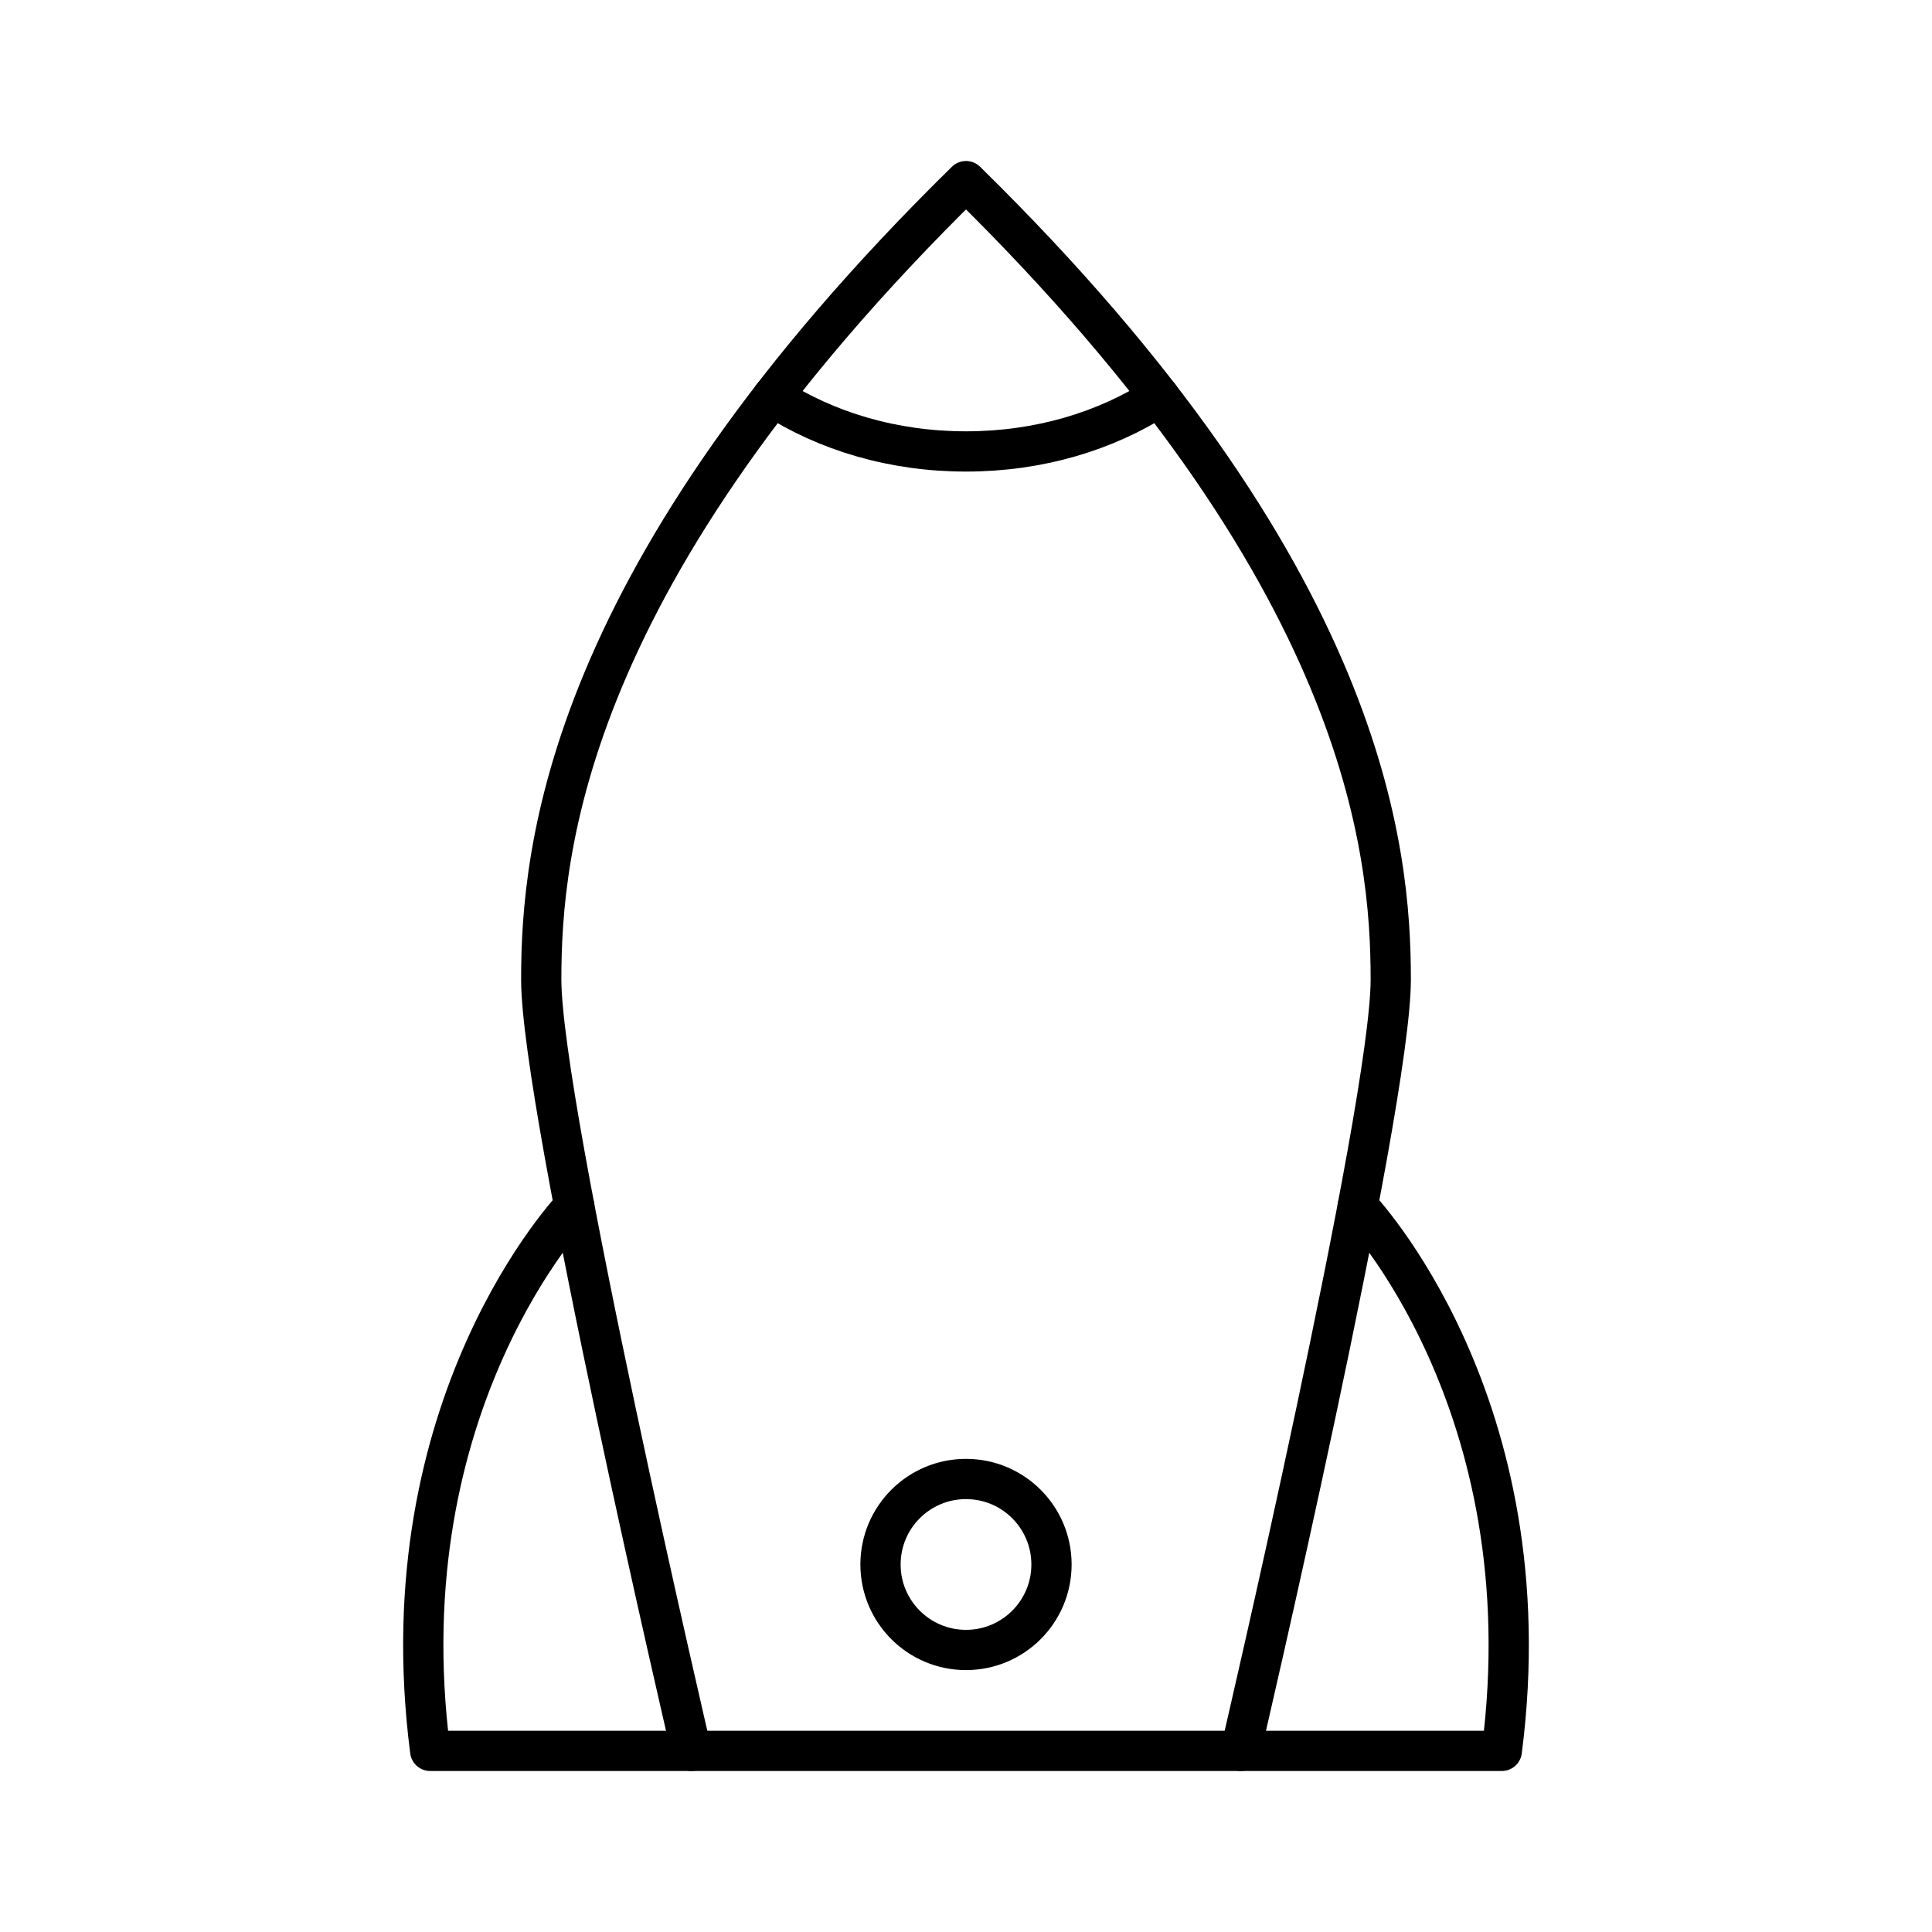 <svg xmlns="http://www.w3.org/2000/svg" width="1em" height="1em" viewBox="0 0 48 48"><path fill="none" stroke="currentColor" stroke-linecap="round" stroke-linejoin="round" d="M14.268 29.968S9.57 34.85 10.688 43.5h6.488"/><path fill="none" stroke="currentColor" stroke-linecap="round" stroke-linejoin="round" d="M30.824 43.5s3.729-15.958 3.729-19.164c0-3.207-.597-10.067-10.553-19.836c-9.956 9.769-10.553 16.63-10.553 19.836S17.176 43.5 17.176 43.5z"/><path fill="none" stroke="currentColor" stroke-linecap="round" stroke-linejoin="round" d="M33.732 29.968s4.698 4.882 3.58 13.532h-6.488"/><circle cx="24" cy="38.869" r="2.124" fill="none" stroke="currentColor" stroke-linecap="round" stroke-linejoin="round"/><path fill="none" stroke="currentColor" stroke-linecap="round" stroke-linejoin="round" d="M19.196 9.853c1.336.864 2.995 1.363 4.804 1.363s3.468-.5 4.805-1.363"/></svg>